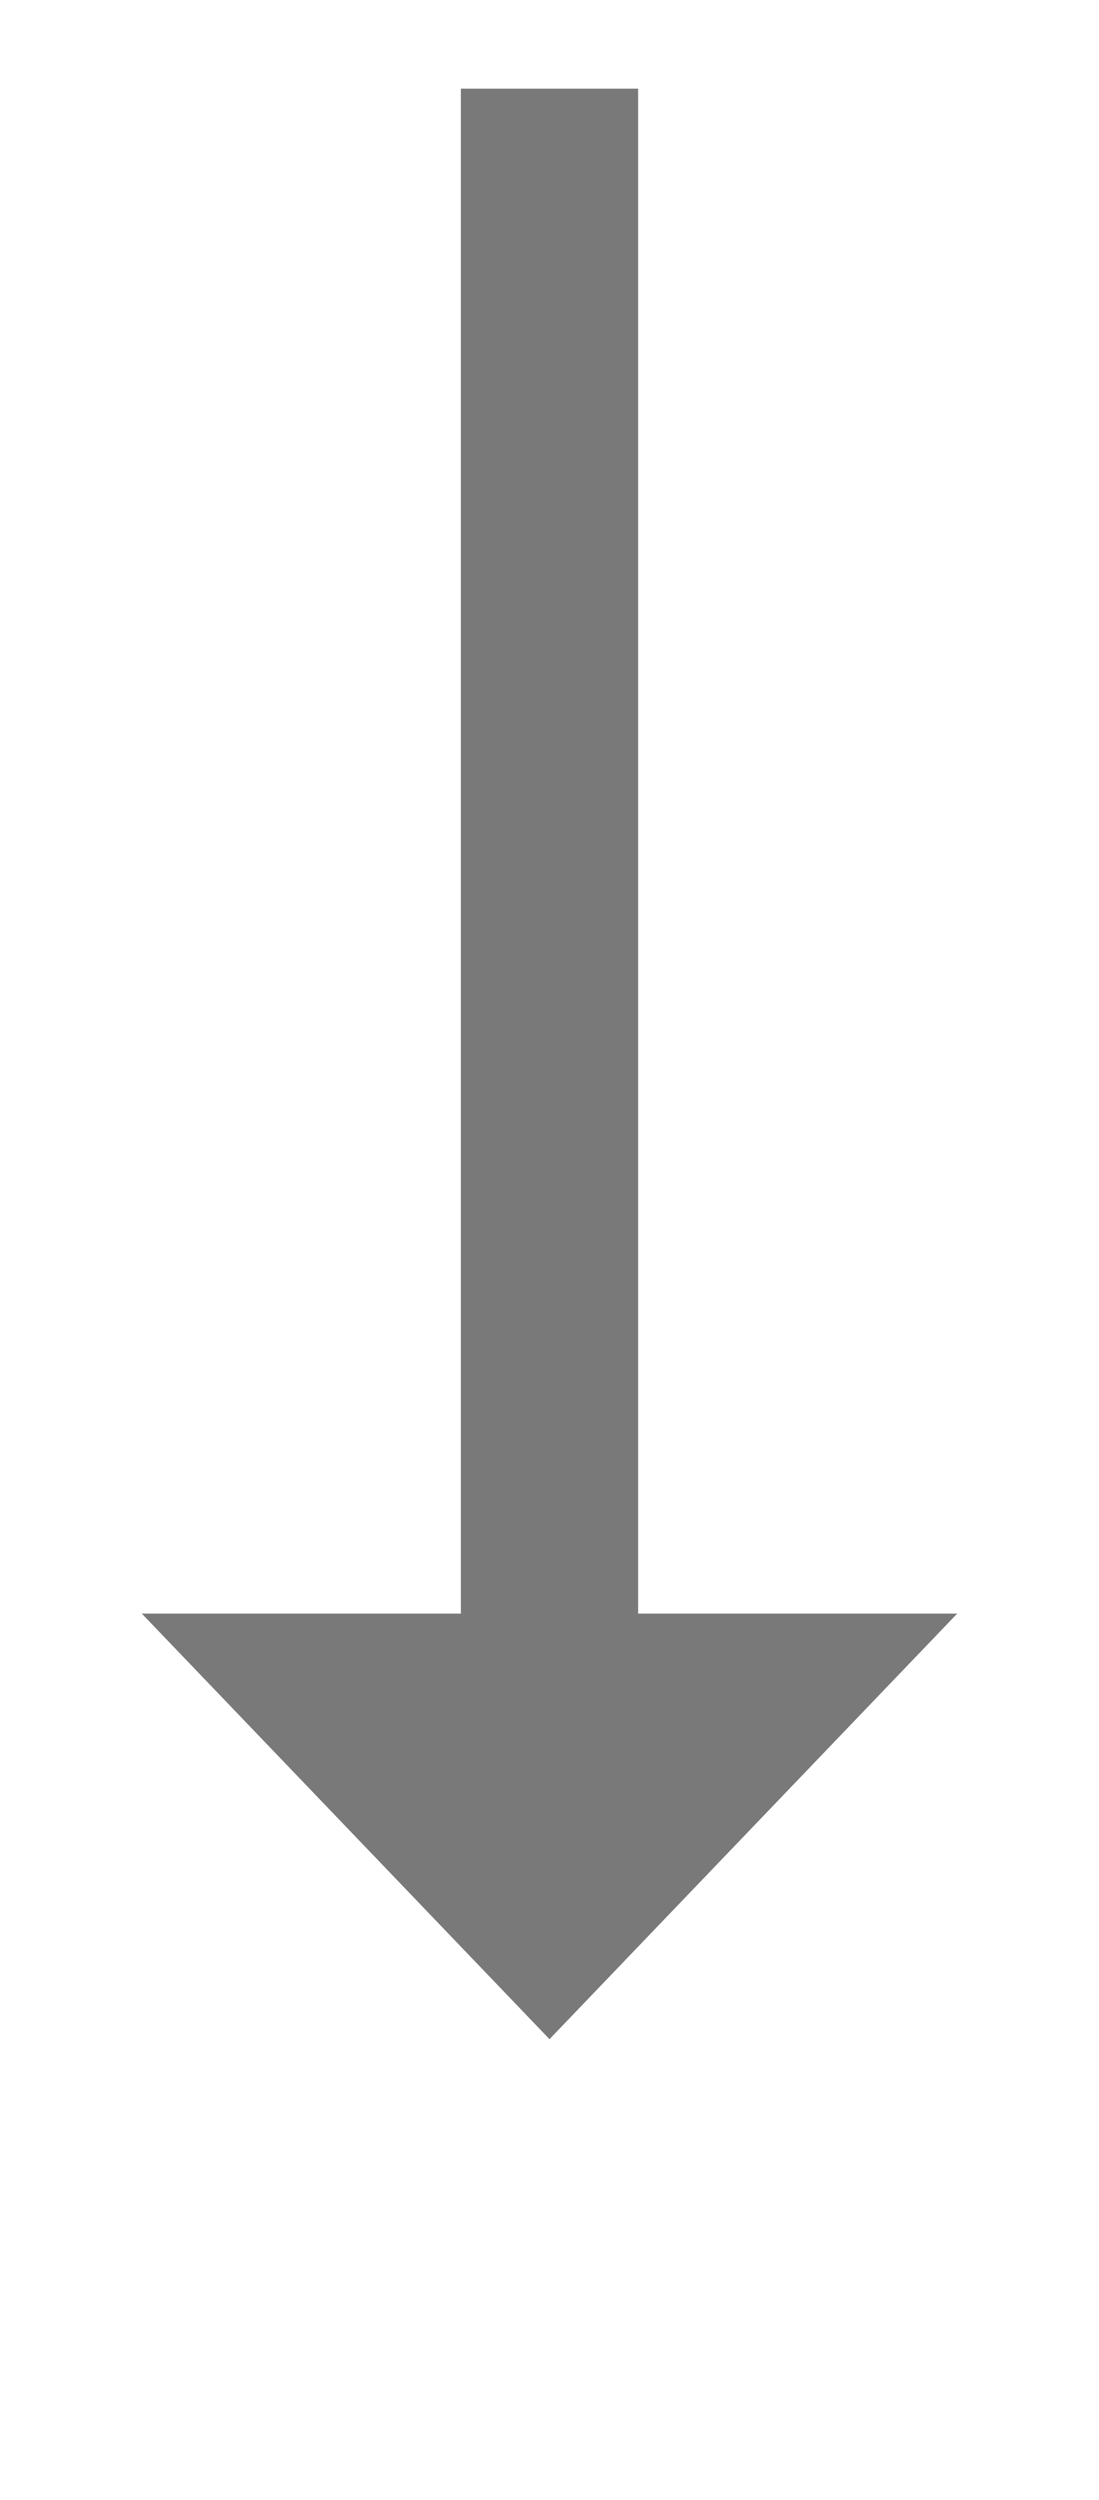 ﻿<?xml version="1.0" encoding="utf-8"?>
<svg version="1.1" xmlns:xlink="http://www.w3.org/1999/xlink" width="31px" height="70.5px" xmlns="http://www.w3.org/2000/svg">
  <g transform="matrix(1 0 0 1 -448 -361.5 )">
    <path d="M 452 407  L 463.5 419  L 475 407  L 452 407  Z " fill-rule="nonzero" fill="#797979" stroke="none" />
    <path d="M 463.5 364  L 463.5 410  " stroke-width="5" stroke="#797979" fill="none" />
  </g>
</svg>